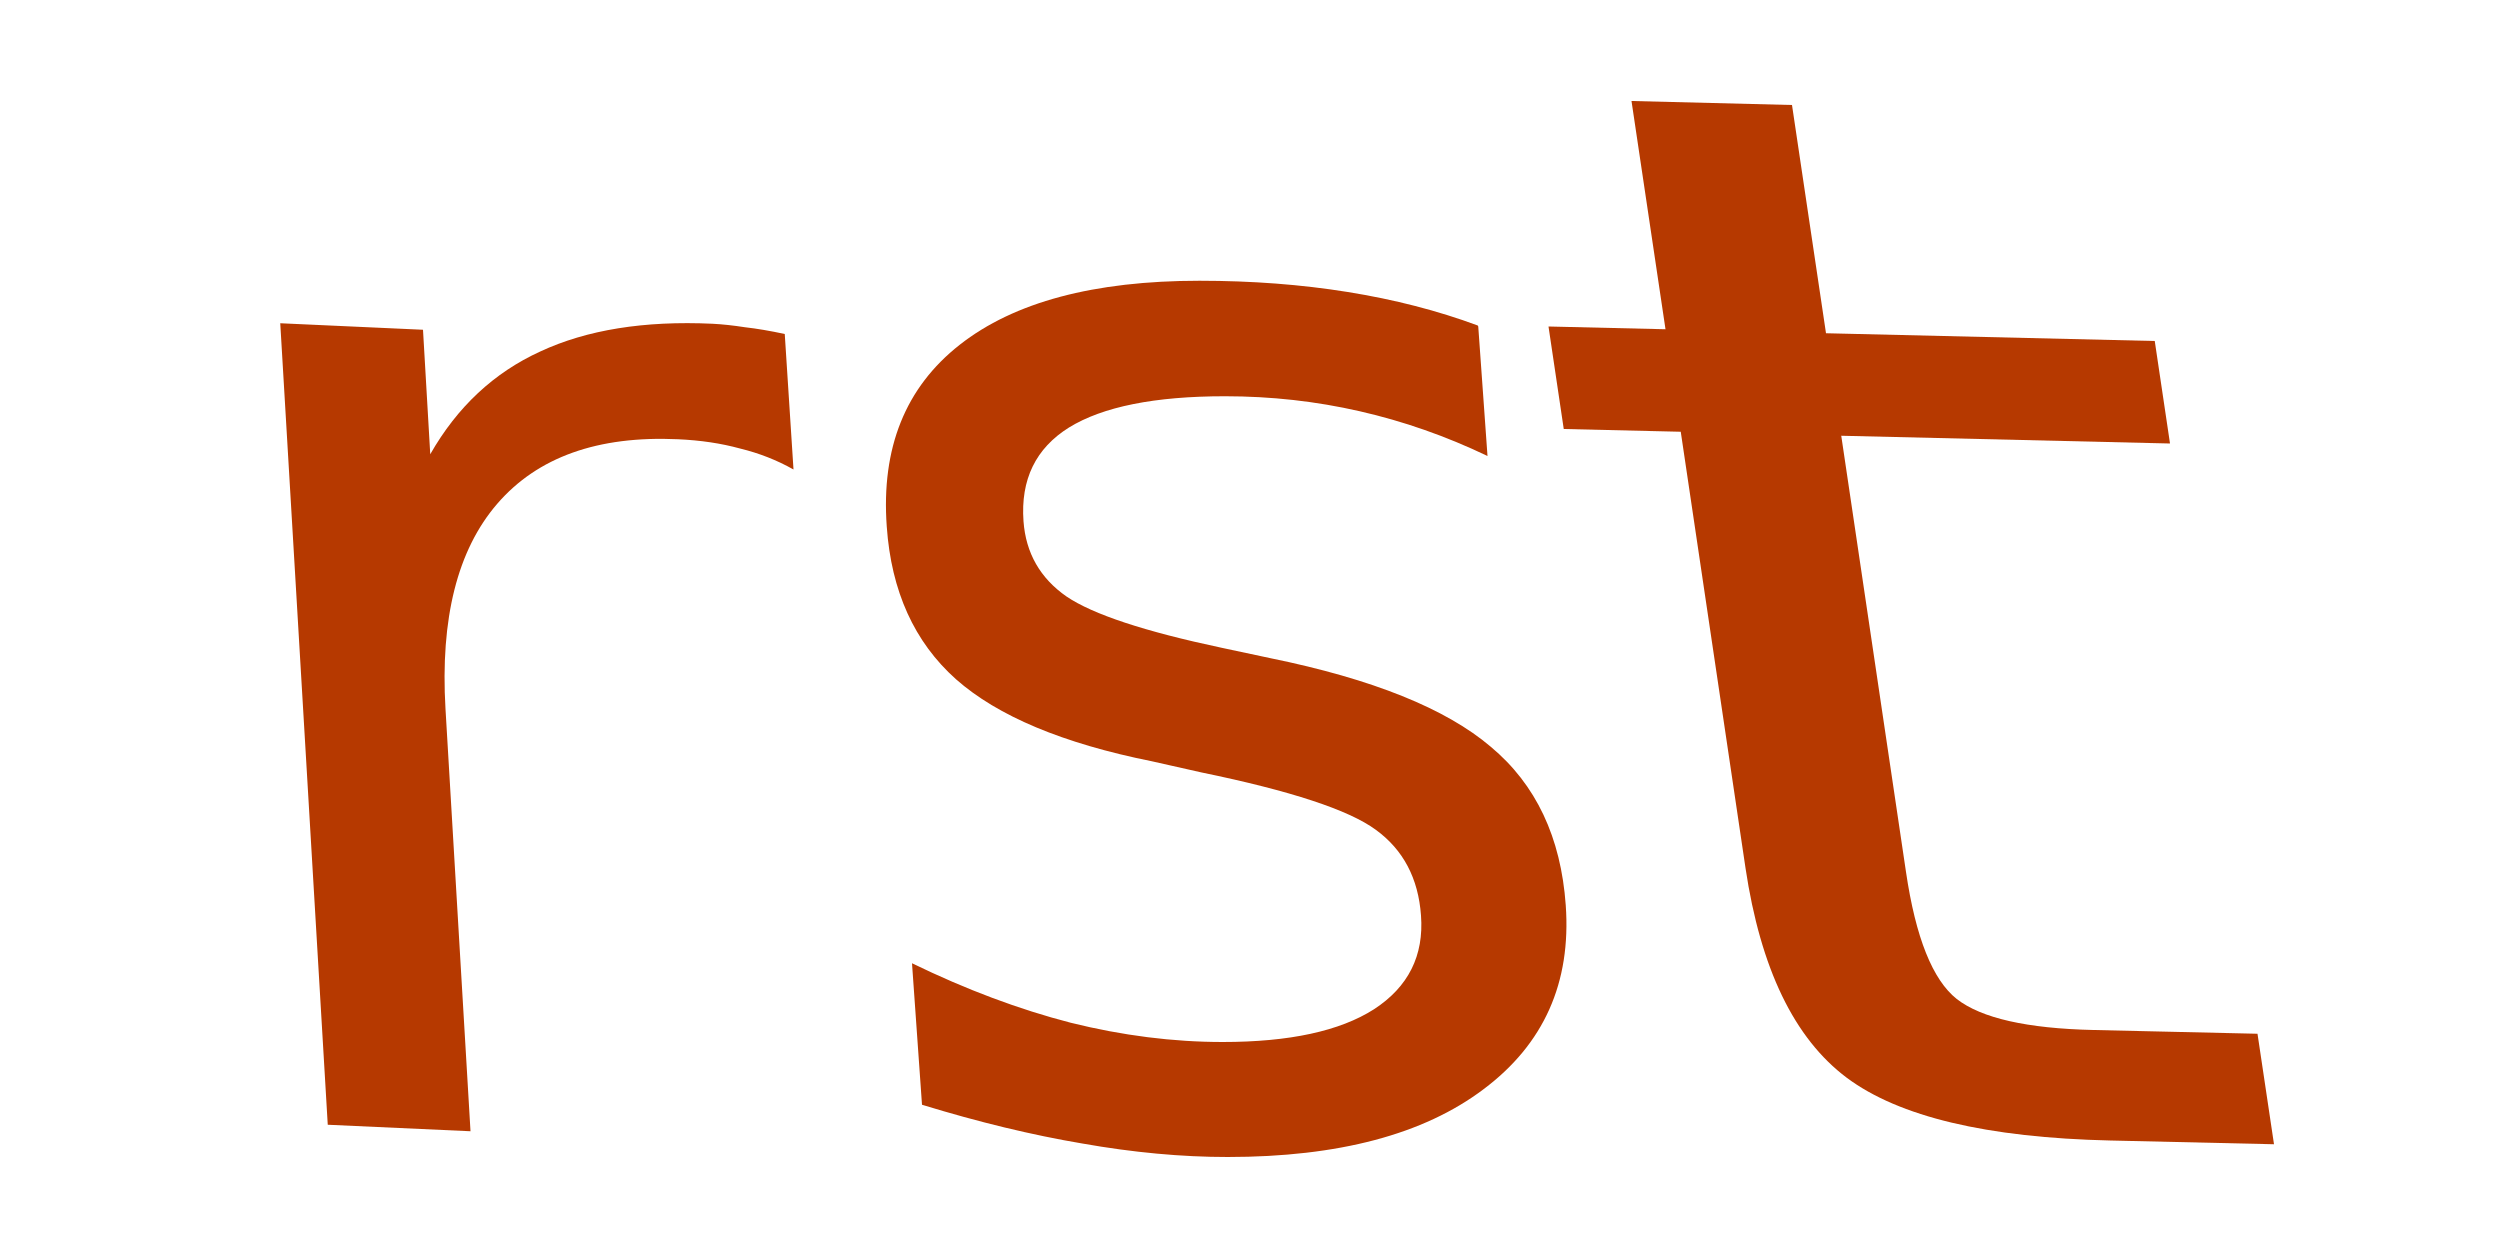 <?xml version="1.0" encoding="UTF-8" standalone="no"?>
<!-- Created with Inkscape (http://www.inkscape.org/) -->

<svg
   xmlns:dc="http://purl.org/dc/elements/1.1/"
   xmlns:cc="http://creativecommons.org/ns#"
   xmlns:rdf="http://www.w3.org/1999/02/22-rdf-syntax-ns#"
   xmlns:svg="http://www.w3.org/2000/svg"
   xmlns="http://www.w3.org/2000/svg"
   xmlns:sodipodi="http://sodipodi.sourceforge.net/DTD/sodipodi-0.dtd"
   xmlns:inkscape="http://www.inkscape.org/namespaces/inkscape"
   width="10mm"
   height="5mm"
   viewBox="0 0 10 5"
   version="1.1"
   id="svg890"
   inkscape:version="0.92.2 5c3e80d, 2017-08-06"
   sodipodi:docname="computerscare-rst-text-red.svg">
  <defs
     id="defs884" />
  <sodipodi:namedview
     id="base"
     pagecolor="#ffffff"
     bordercolor="#666666"
     borderopacity="1.0"
     inkscape:pageopacity="0.0"
     inkscape:pageshadow="2"
     inkscape:zoom="11.2"
     inkscape:cx="31.428572"
     inkscape:cy="16.512059"
     inkscape:document-units="mm"
     inkscape:current-layer="text1460"
     showgrid="false"
     units="mm"
     inkscape:window-width="1440"
     inkscape:window-height="855"
     inkscape:window-x="0"
     inkscape:window-y="1"
     inkscape:window-maximized="1" />
  <g
     inkscape:label="Layer 1"
     inkscape:groupmode="layer"
     id="layer1"
     transform="translate(0,-292)">
    <g
       aria-label="rst"
       style="font-style:normal;font-weight:normal;font-size:6.296px;line-height:1.25;font-family:sans-serif;letter-spacing:0px;word-spacing:0px;fill:#000000;fill-opacity:1;stroke:none;stroke-width:0.157"
       id="text1460">
      <path
         d="m 3.174,293.878 q -0.099,-0.056 -0.214,-0.084 -0.113,-0.031 -0.248,-0.037 -0.481,-0.022 -0.723,0.258 -0.239,0.277 -0.207,0.821 l 0.1,1.689 -0.571,-0.026 -0.19,-3.206 0.571,0.026 0.029,0.498 q 0.162,-0.284 0.44,-0.411 0.279,-0.13 0.689,-0.111 0.059,0.003 0.13,0.014 0.071,0.008 0.159,0.027 z"
         style="fill:#b63900;fill-opacity:1;stroke-width:0.152"
         id="path1462"
         inkscape:connector-curvature="0" />
      <path
         d="m 5.913,293.306 0.037,0.518 q -0.248,-0.119 -0.511,-0.179 -0.262,-0.06 -0.539,-0.06 -0.421,0 -0.624,0.125 -0.2,0.125 -0.182,0.375 0.014,0.191 0.172,0.301 0.158,0.107 0.62,0.205 l 0.197,0.042 q 0.611,0.125 0.88,0.354 0.271,0.226 0.3,0.634 0.033,0.465 -0.329,0.736 -0.359,0.271 -1.023,0.271 -0.277,0 -0.582,-0.054 -0.302,-0.051 -0.641,-0.155 l -0.04,-0.566 q 0.325,0.158 0.635,0.238 0.31,0.077 0.608,0.077 0.4,0 0.605,-0.131 0.206,-0.134 0.188,-0.375 -0.016,-0.223 -0.181,-0.343 -0.162,-0.119 -0.696,-0.229 l -0.2,-0.045 q -0.533,-0.107 -0.783,-0.328 -0.25,-0.223 -0.277,-0.611 -0.034,-0.471 0.292,-0.727 0.326,-0.256 0.959,-0.256 0.314,0 0.593,0.045 0.28,0.045 0.52,0.134 z"
         style="fill:#b63900;fill-opacity:1;stroke-width:0.155"
         id="path1464"
         inkscape:connector-curvature="0" />
      <path
         d="m 7.168,292.42 0.136,0.913 1.315,0.031 0.061,0.41 -1.315,-0.031 0.259,1.745 q 0.058,0.393 0.203,0.508 0.148,0.115 0.547,0.124 l 0.656,0.015 0.066,0.442 -0.656,-0.015 q -0.739,-0.017 -1.053,-0.251 -0.315,-0.236 -0.405,-0.839 l -0.259,-1.745 -0.468,-0.011 -0.061,-0.41 0.468,0.011 -0.136,-0.913 z"
         style="fill:#b63900;fill-opacity:1;stroke-width:0.161"
         id="path1466"
         inkscape:connector-curvature="0" />
    </g>
  </g>
</svg>
